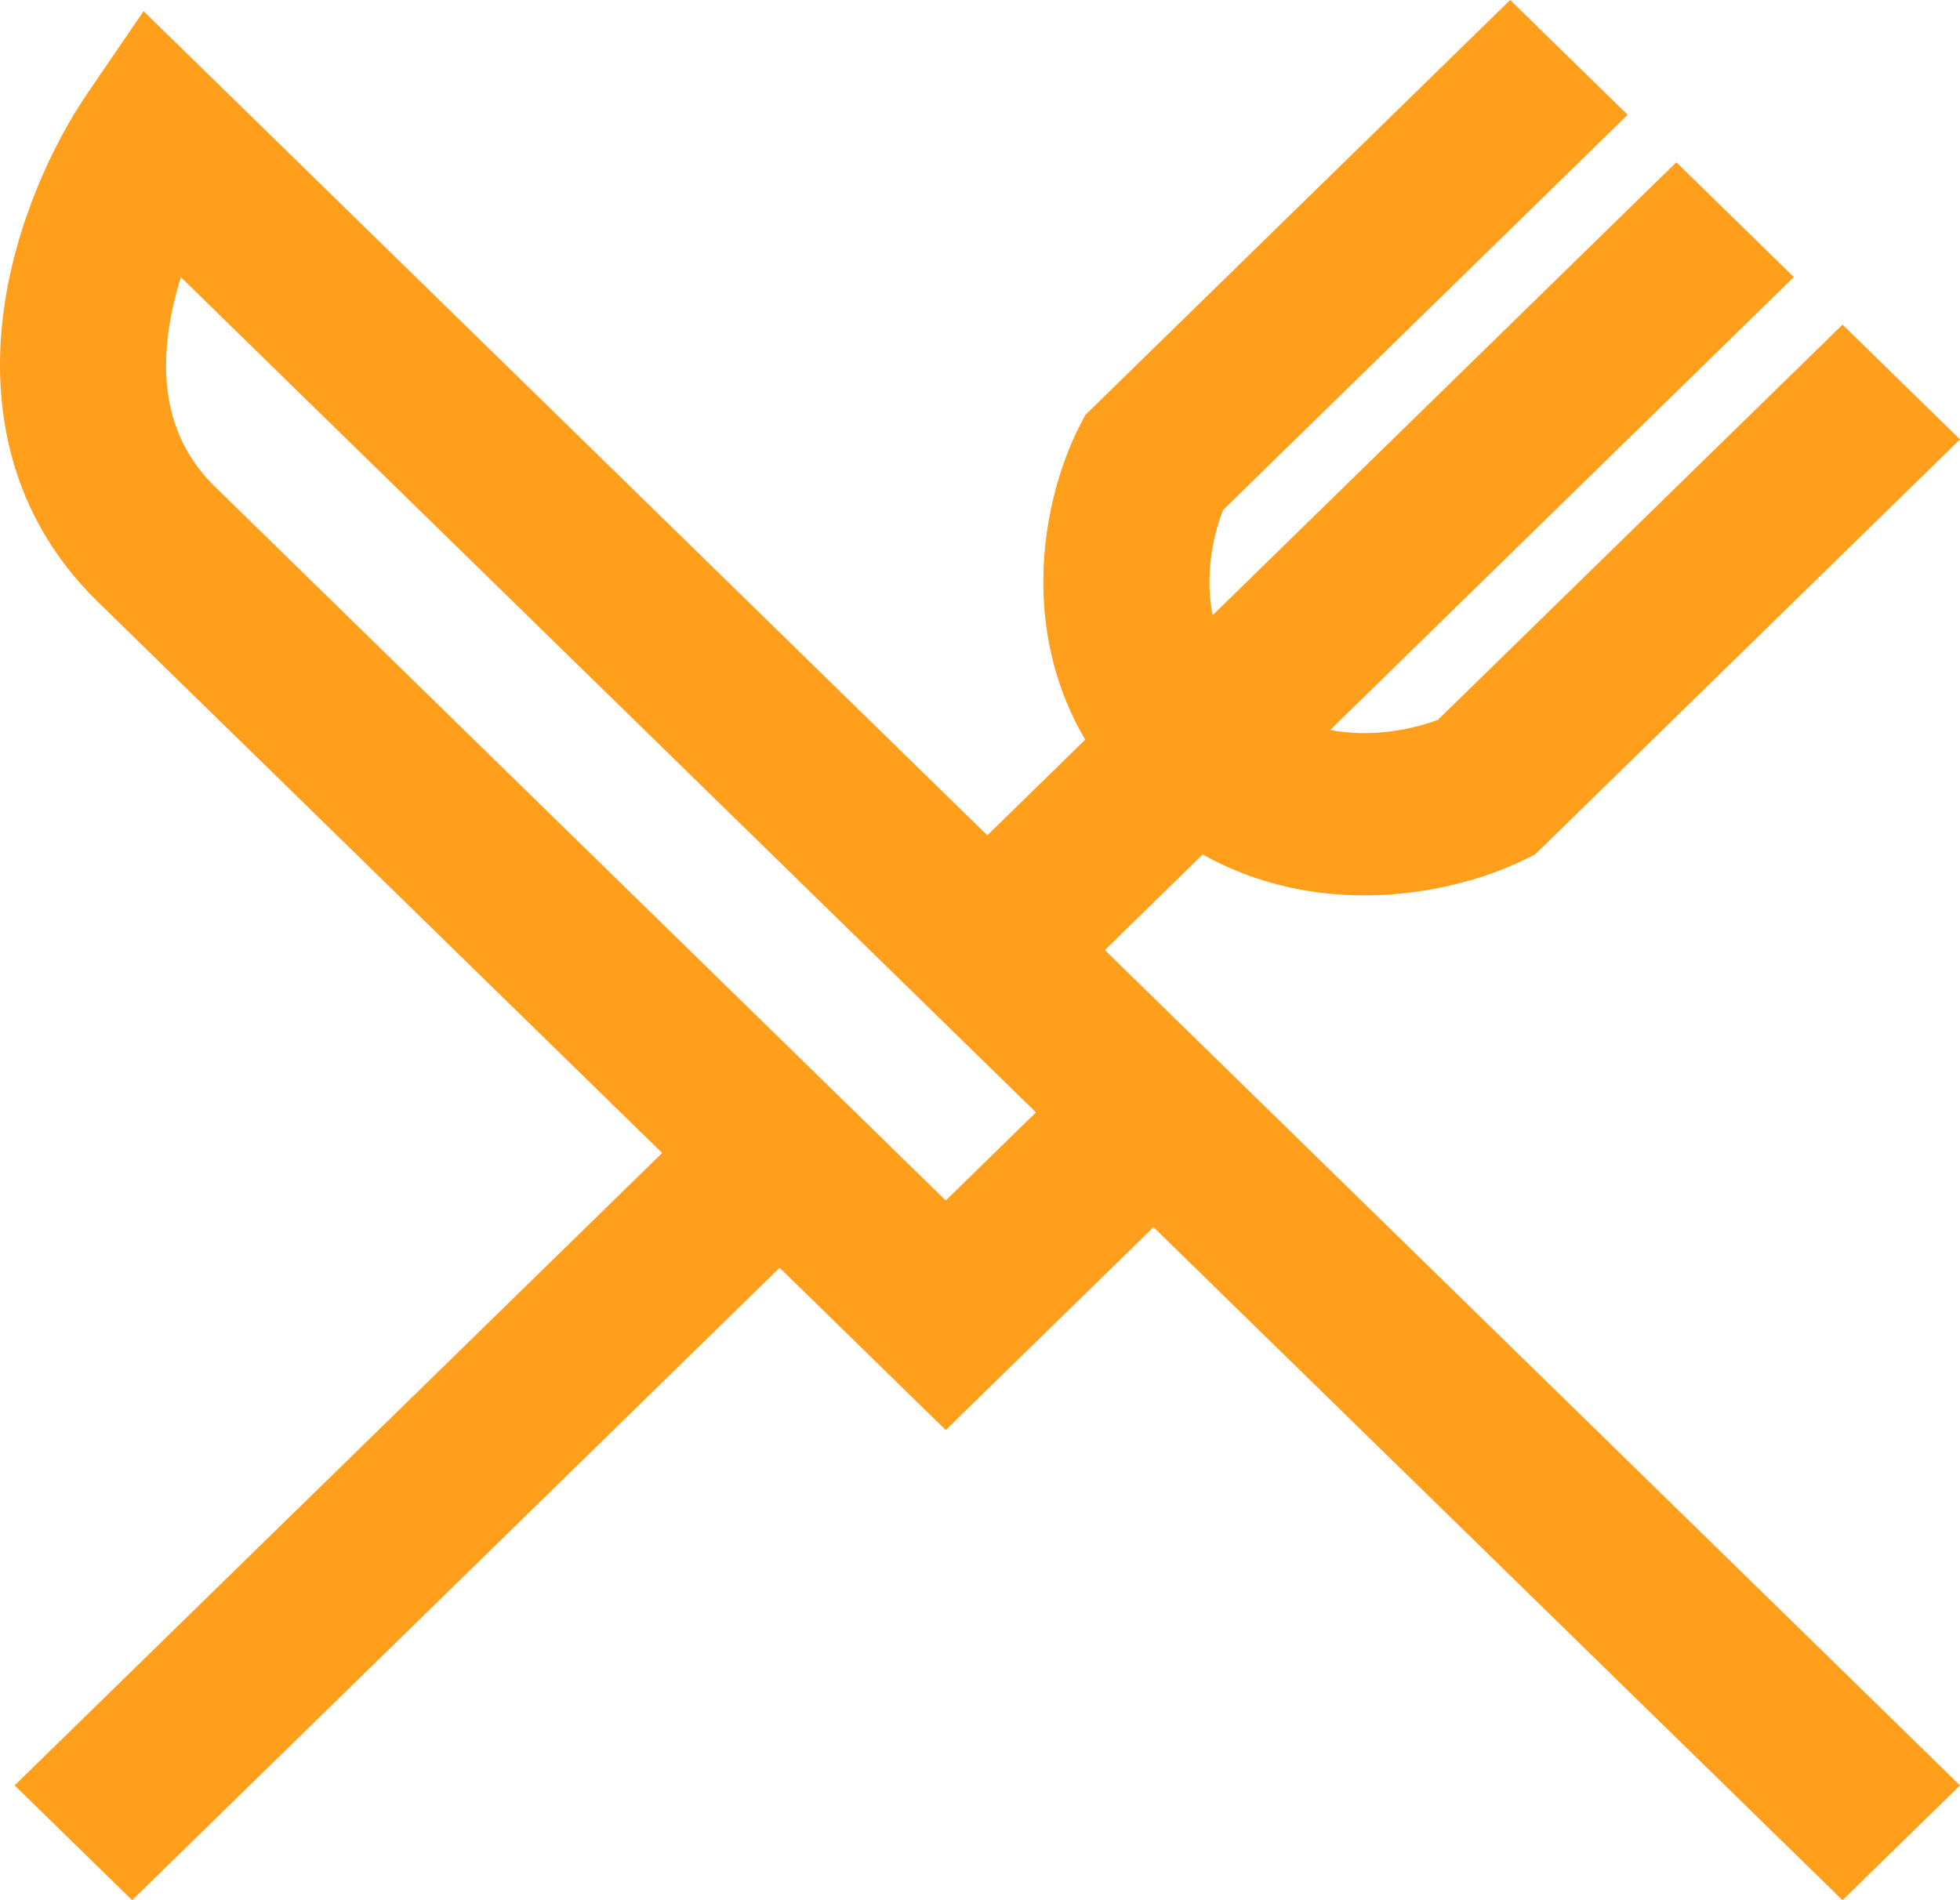 <svg width="33" height="32" viewBox="0 0 33 32" fill="none" xmlns="http://www.w3.org/2000/svg">
<path fill-rule="evenodd" clip-rule="evenodd" d="M27.404 1.933L25.426 0L18.271 6.99L18.169 7.189C17.845 7.824 17.538 8.83 17.568 9.954C17.589 10.749 17.781 11.625 18.271 12.457L16.623 14.067L2.417 0.188L1.47 1.575C0.91 2.396 0.253 3.755 0.057 5.271C-0.142 6.818 0.133 8.656 1.645 10.133L11.148 19.417L0.246 30.067L2.225 32L13.126 21.35L15.923 24.083L19.421 20.666L31.022 32L33 30.067L18.602 16L20.249 14.39C21.101 14.868 21.998 15.056 22.812 15.077C23.962 15.106 24.992 14.806 25.642 14.489L25.845 14.39L33 7.4L31.022 5.467L24.21 12.122C23.897 12.241 23.413 12.358 22.884 12.345C22.722 12.34 22.558 12.324 22.396 12.293L30.202 4.666L28.224 2.733L20.417 10.36C20.385 10.201 20.369 10.042 20.364 9.883C20.351 9.366 20.471 8.893 20.593 8.588L27.404 1.933ZM3.046 4.669L17.442 18.733L15.923 20.217L3.623 8.2C2.897 7.491 2.706 6.595 2.833 5.613C2.875 5.289 2.951 4.97 3.046 4.669Z" fill="#FF9F1C"/>
</svg>
